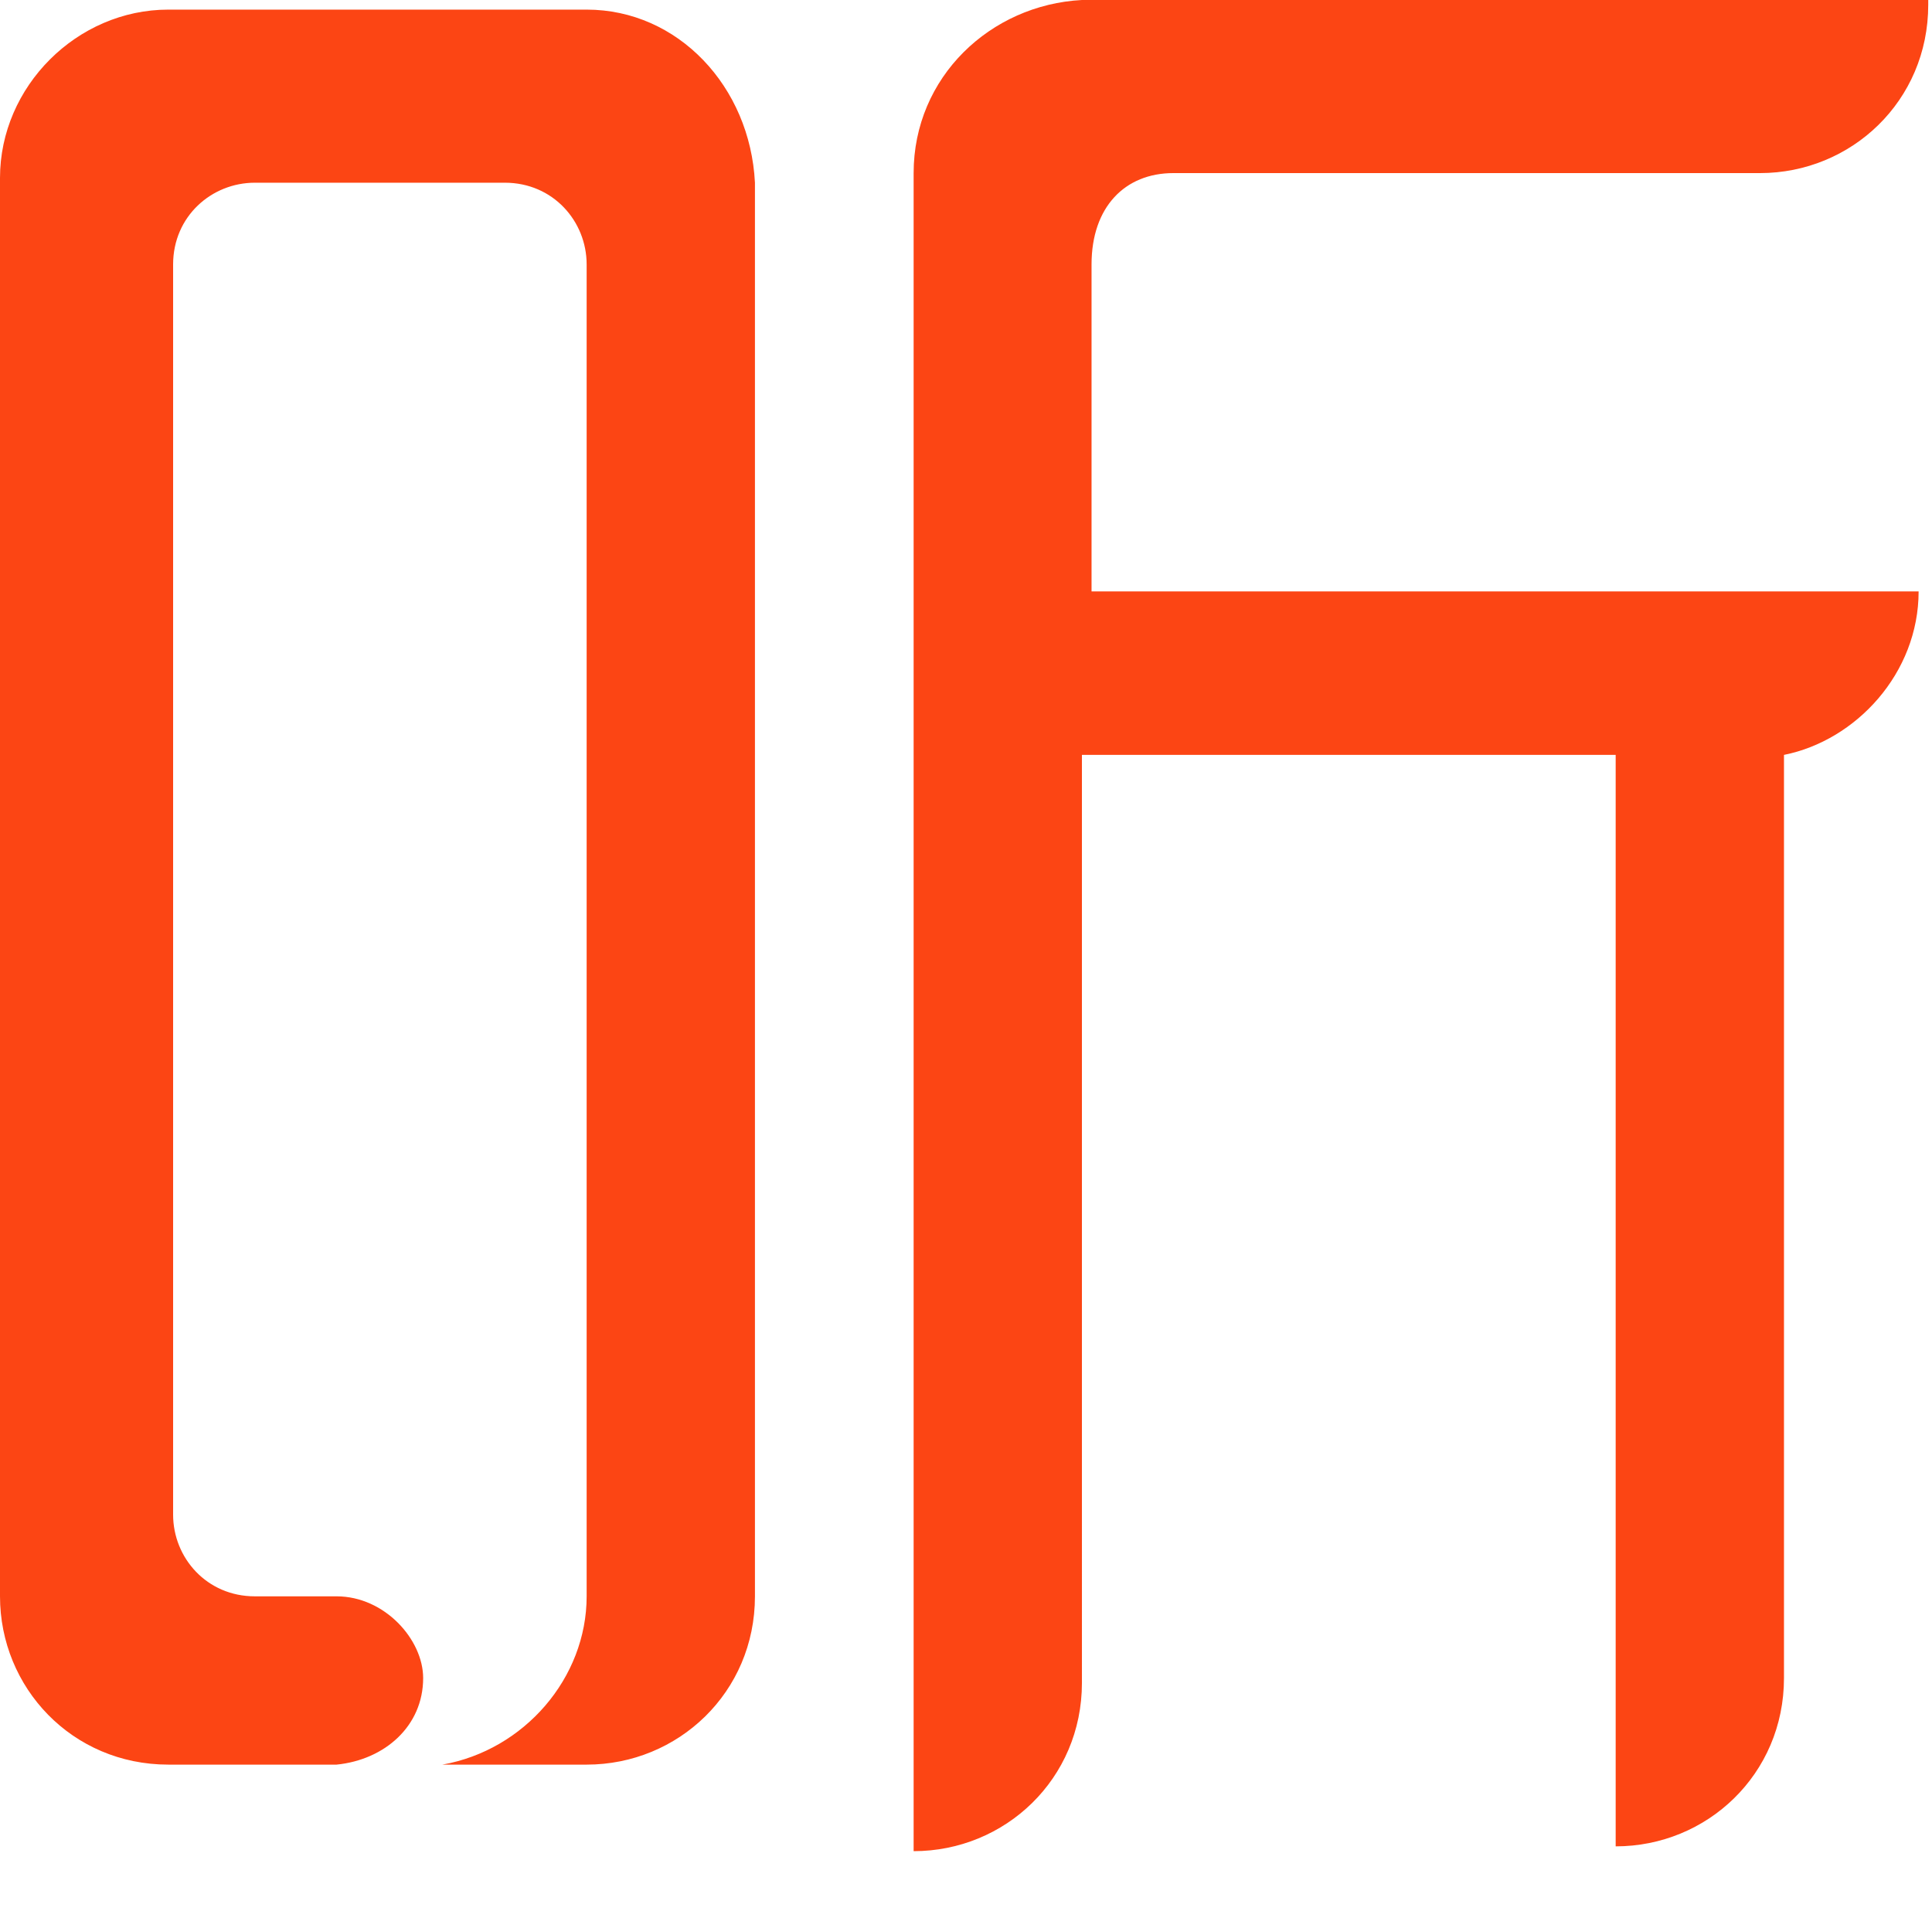 <?xml version="1.0" standalone="no"?><!DOCTYPE svg PUBLIC "-//W3C//DTD SVG 1.1//EN" "http://www.w3.org/Graphics/SVG/1.1/DTD/svg11.dtd"><svg t="1561624923497" class="icon" viewBox="0 0 1026 1024" version="1.1" xmlns="http://www.w3.org/2000/svg" p-id="5464" xmlns:xlink="http://www.w3.org/1999/xlink" width="150.293" height="150"><defs><style type="text/css"></style></defs><path d="M311.541 5.107H89.377C40.858 5.107 0 45.965 0 94.484v753.317c0 48.519 38.304 89.377 89.377 89.377H178.753c25.536-2.554 45.965-20.429 45.965-45.965 0-20.429-20.429-43.411-45.965-43.411H135.342c-25.536 0-43.411-20.429-43.411-43.411v-663.94c0-25.536 20.429-43.411 43.411-43.411h132.788c25.536 0 43.411 20.429 43.411 43.411v707.352c0 43.411-33.197 81.716-76.608 89.377h76.608c48.519 0 89.377-38.304 89.377-89.377V97.037c-2.554-51.072-40.858-91.93-89.377-91.93z m311.541 86.823h311.541c48.519 0 89.377-38.304 89.377-89.377v-2.554H574.564C526.045 2.554 485.187 40.858 485.187 91.93v891.212c48.519 0 89.377-38.304 89.377-89.377V400.918h283.451v579.671c48.519 0 89.377-38.304 89.377-89.377V400.918c38.304-7.661 71.501-43.411 71.501-86.823H579.671V140.449c0-30.643 17.875-48.519 43.411-48.519z" fill="#FC4514" p-id="5465"></path></svg>